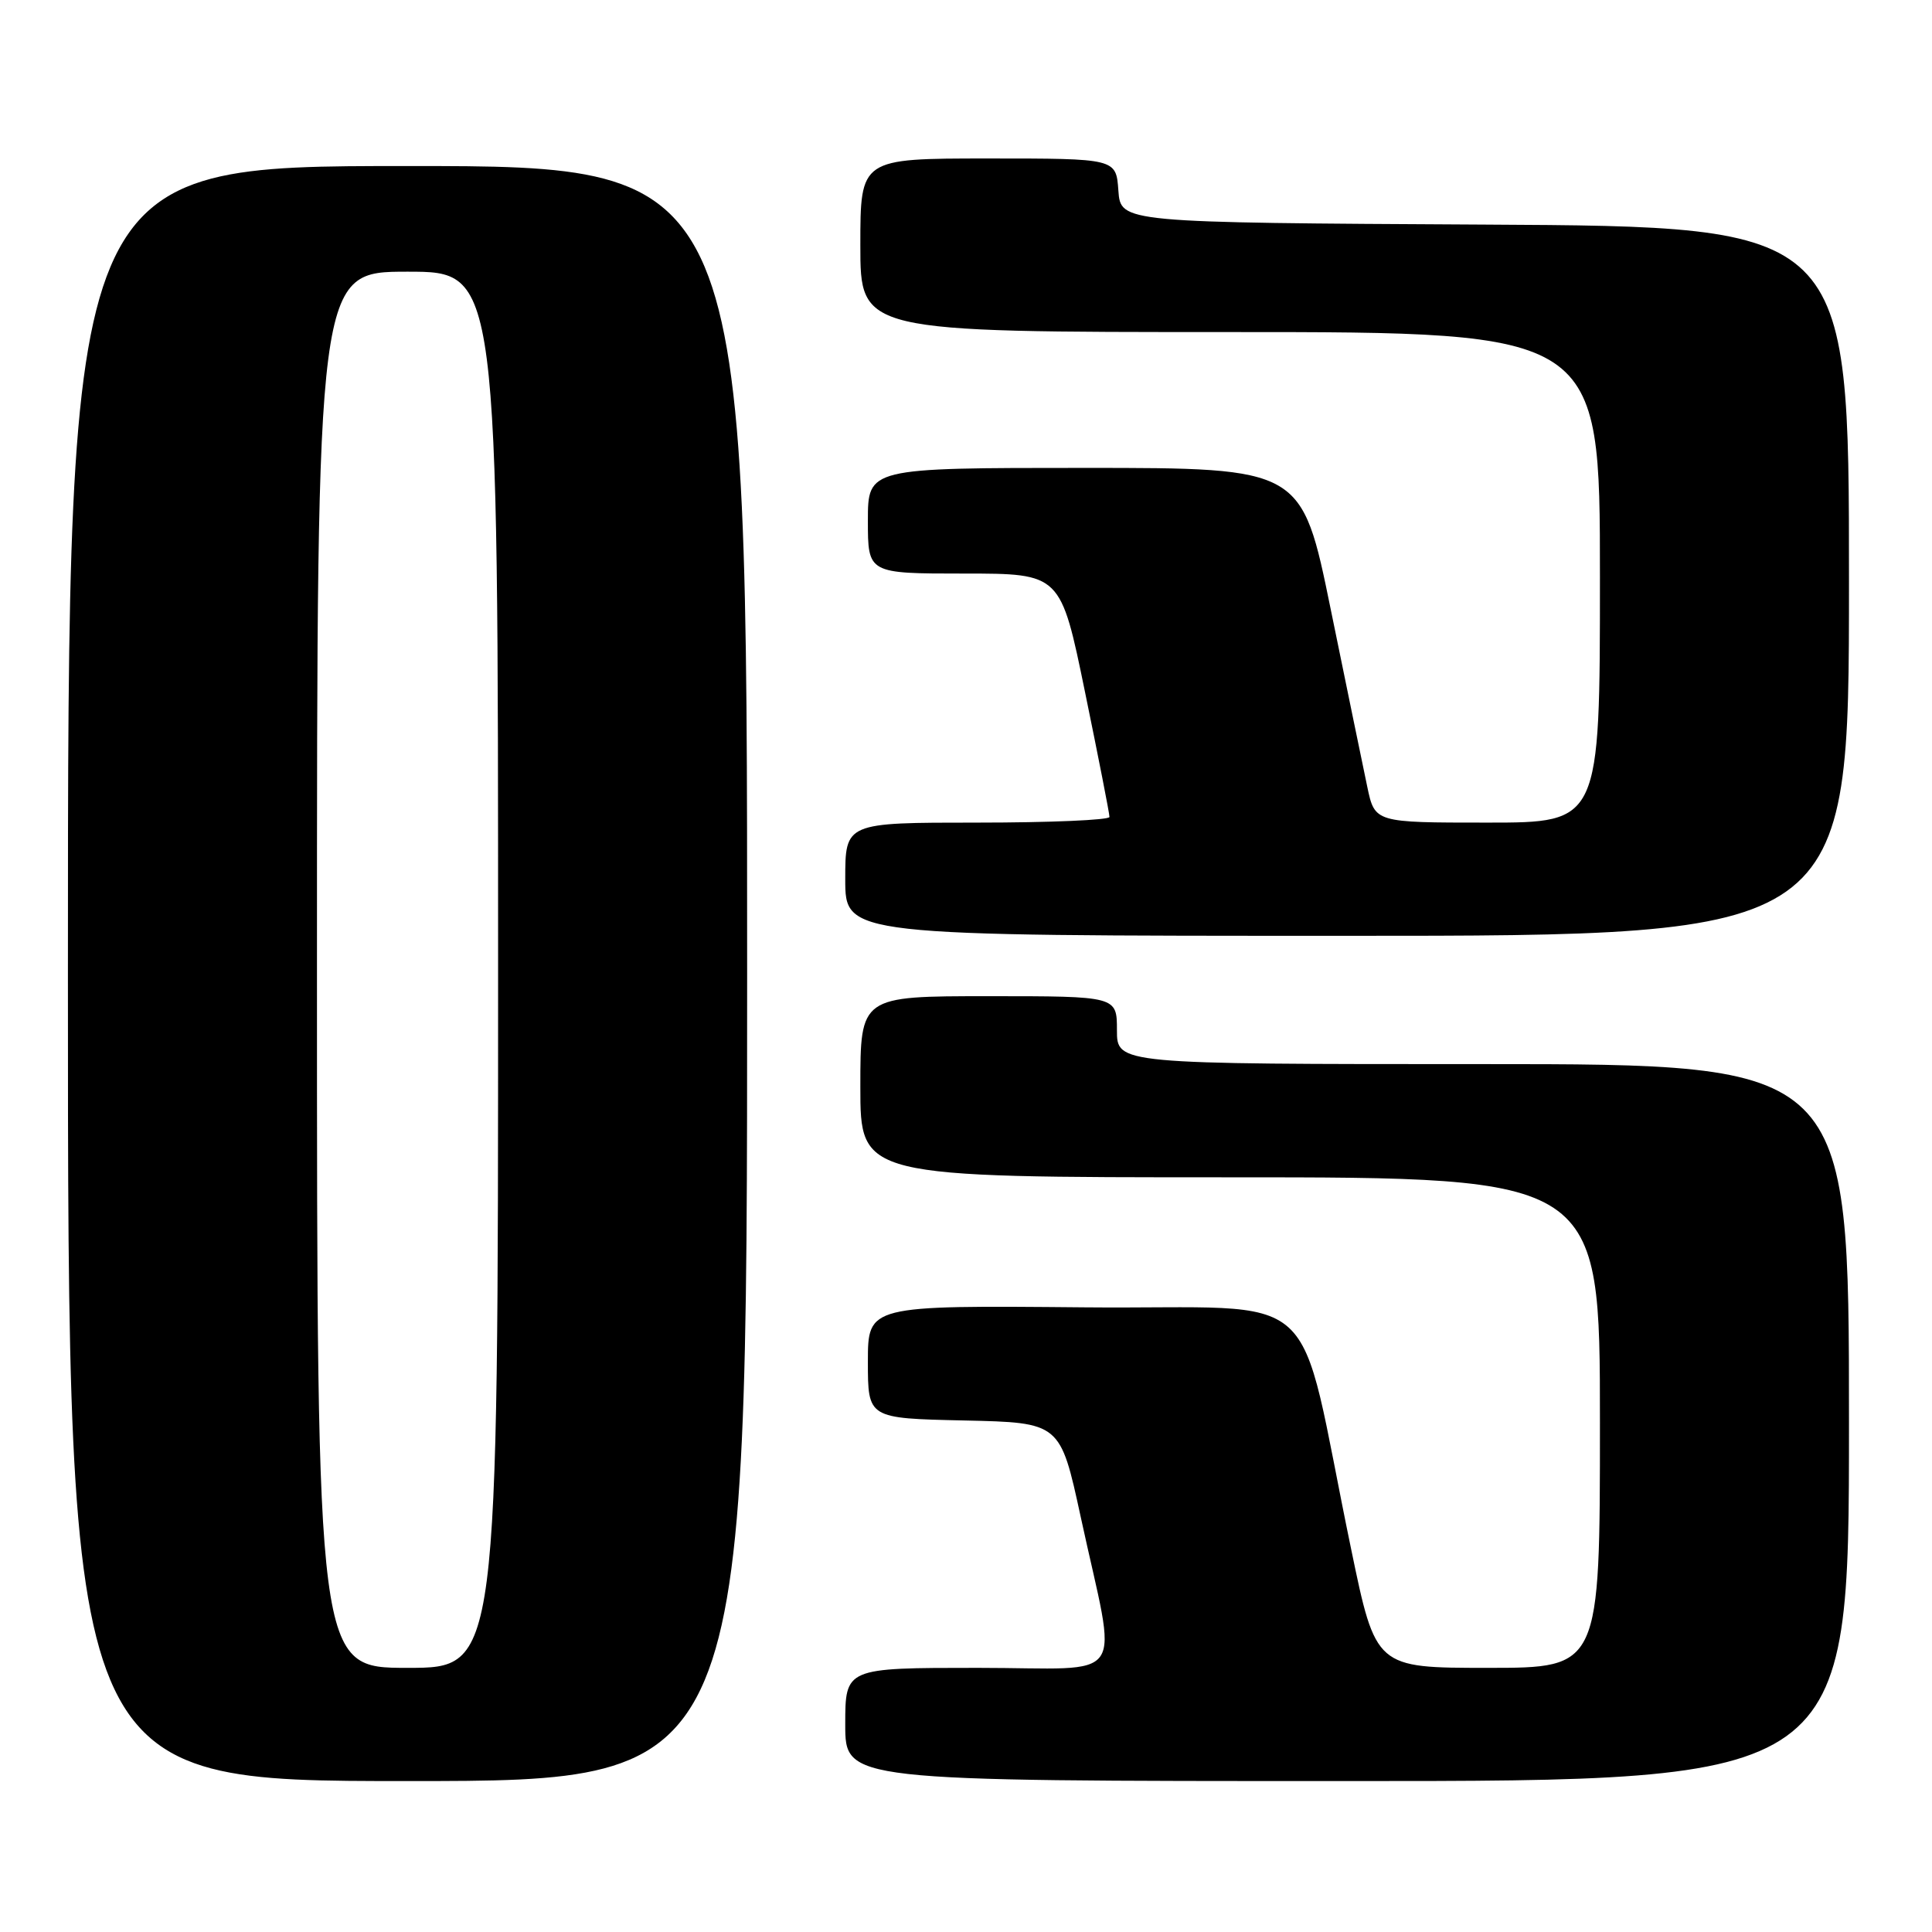<?xml version="1.0" encoding="UTF-8" standalone="no"?>
<!DOCTYPE svg PUBLIC "-//W3C//DTD SVG 1.1//EN" "http://www.w3.org/Graphics/SVG/1.1/DTD/svg11.dtd" >
<svg xmlns="http://www.w3.org/2000/svg" xmlns:xlink="http://www.w3.org/1999/xlink" version="1.1" viewBox="0 0 256 256">
 <g >
 <path fill="currentColor"
d=" M 99.00 129.00 C 99.00 22.00 99.00 22.00 54.00 22.00 C 9.00 22.00 9.00 22.00 9.00 129.00 C 9.00 236.00 9.00 236.00 54.00 236.00 C 99.00 236.00 99.00 236.00 99.00 129.00 Z  M 245.00 188.50 C 245.00 141.00 245.00 141.00 196.50 141.00 C 148.00 141.00 148.00 141.00 148.00 136.50 C 148.00 132.00 148.00 132.00 131.00 132.00 C 114.00 132.00 114.00 132.00 114.00 144.00 C 114.00 156.00 114.00 156.00 163.00 156.00 C 212.00 156.00 212.00 156.00 212.00 188.50 C 212.00 221.00 212.00 221.00 197.15 221.00 C 182.29 221.00 182.29 221.00 179.03 205.25 C 171.58 169.37 176.18 173.54 143.67 173.23 C 115.00 172.97 115.00 172.97 115.00 180.45 C 115.00 187.94 115.00 187.94 127.75 188.22 C 140.49 188.50 140.49 188.50 143.20 201.00 C 148.08 223.55 149.82 221.00 129.59 221.00 C 112.00 221.00 112.00 221.00 112.00 228.50 C 112.00 236.00 112.00 236.00 178.50 236.00 C 245.00 236.00 245.00 236.00 245.00 188.50 Z  M 245.00 77.01 C 245.00 30.02 245.00 30.02 196.75 29.76 C 148.50 29.50 148.50 29.50 148.19 25.25 C 147.89 21.00 147.89 21.00 130.94 21.00 C 114.00 21.00 114.00 21.00 114.00 32.50 C 114.00 44.00 114.00 44.00 163.00 44.00 C 212.00 44.00 212.00 44.00 212.00 76.50 C 212.00 109.00 212.00 109.00 197.08 109.00 C 182.17 109.00 182.17 109.00 181.17 104.25 C 180.62 101.64 178.44 91.06 176.33 80.75 C 172.50 62.00 172.50 62.00 143.75 62.00 C 115.00 62.00 115.00 62.00 115.00 69.00 C 115.00 76.00 115.00 76.00 127.77 76.00 C 140.55 76.00 140.55 76.00 143.78 91.75 C 145.56 100.41 147.02 107.84 147.01 108.25 C 147.00 108.66 139.12 109.00 129.50 109.00 C 112.00 109.00 112.00 109.00 112.00 116.50 C 112.00 124.00 112.00 124.00 178.50 124.00 C 245.00 124.00 245.00 124.00 245.00 77.01 Z  M 42.00 128.50 C 42.00 36.00 42.00 36.00 54.00 36.00 C 66.00 36.00 66.00 36.00 66.00 128.50 C 66.00 221.00 66.00 221.00 54.00 221.00 C 42.00 221.00 42.00 221.00 42.00 128.50 Z "/>
</g>
</svg>